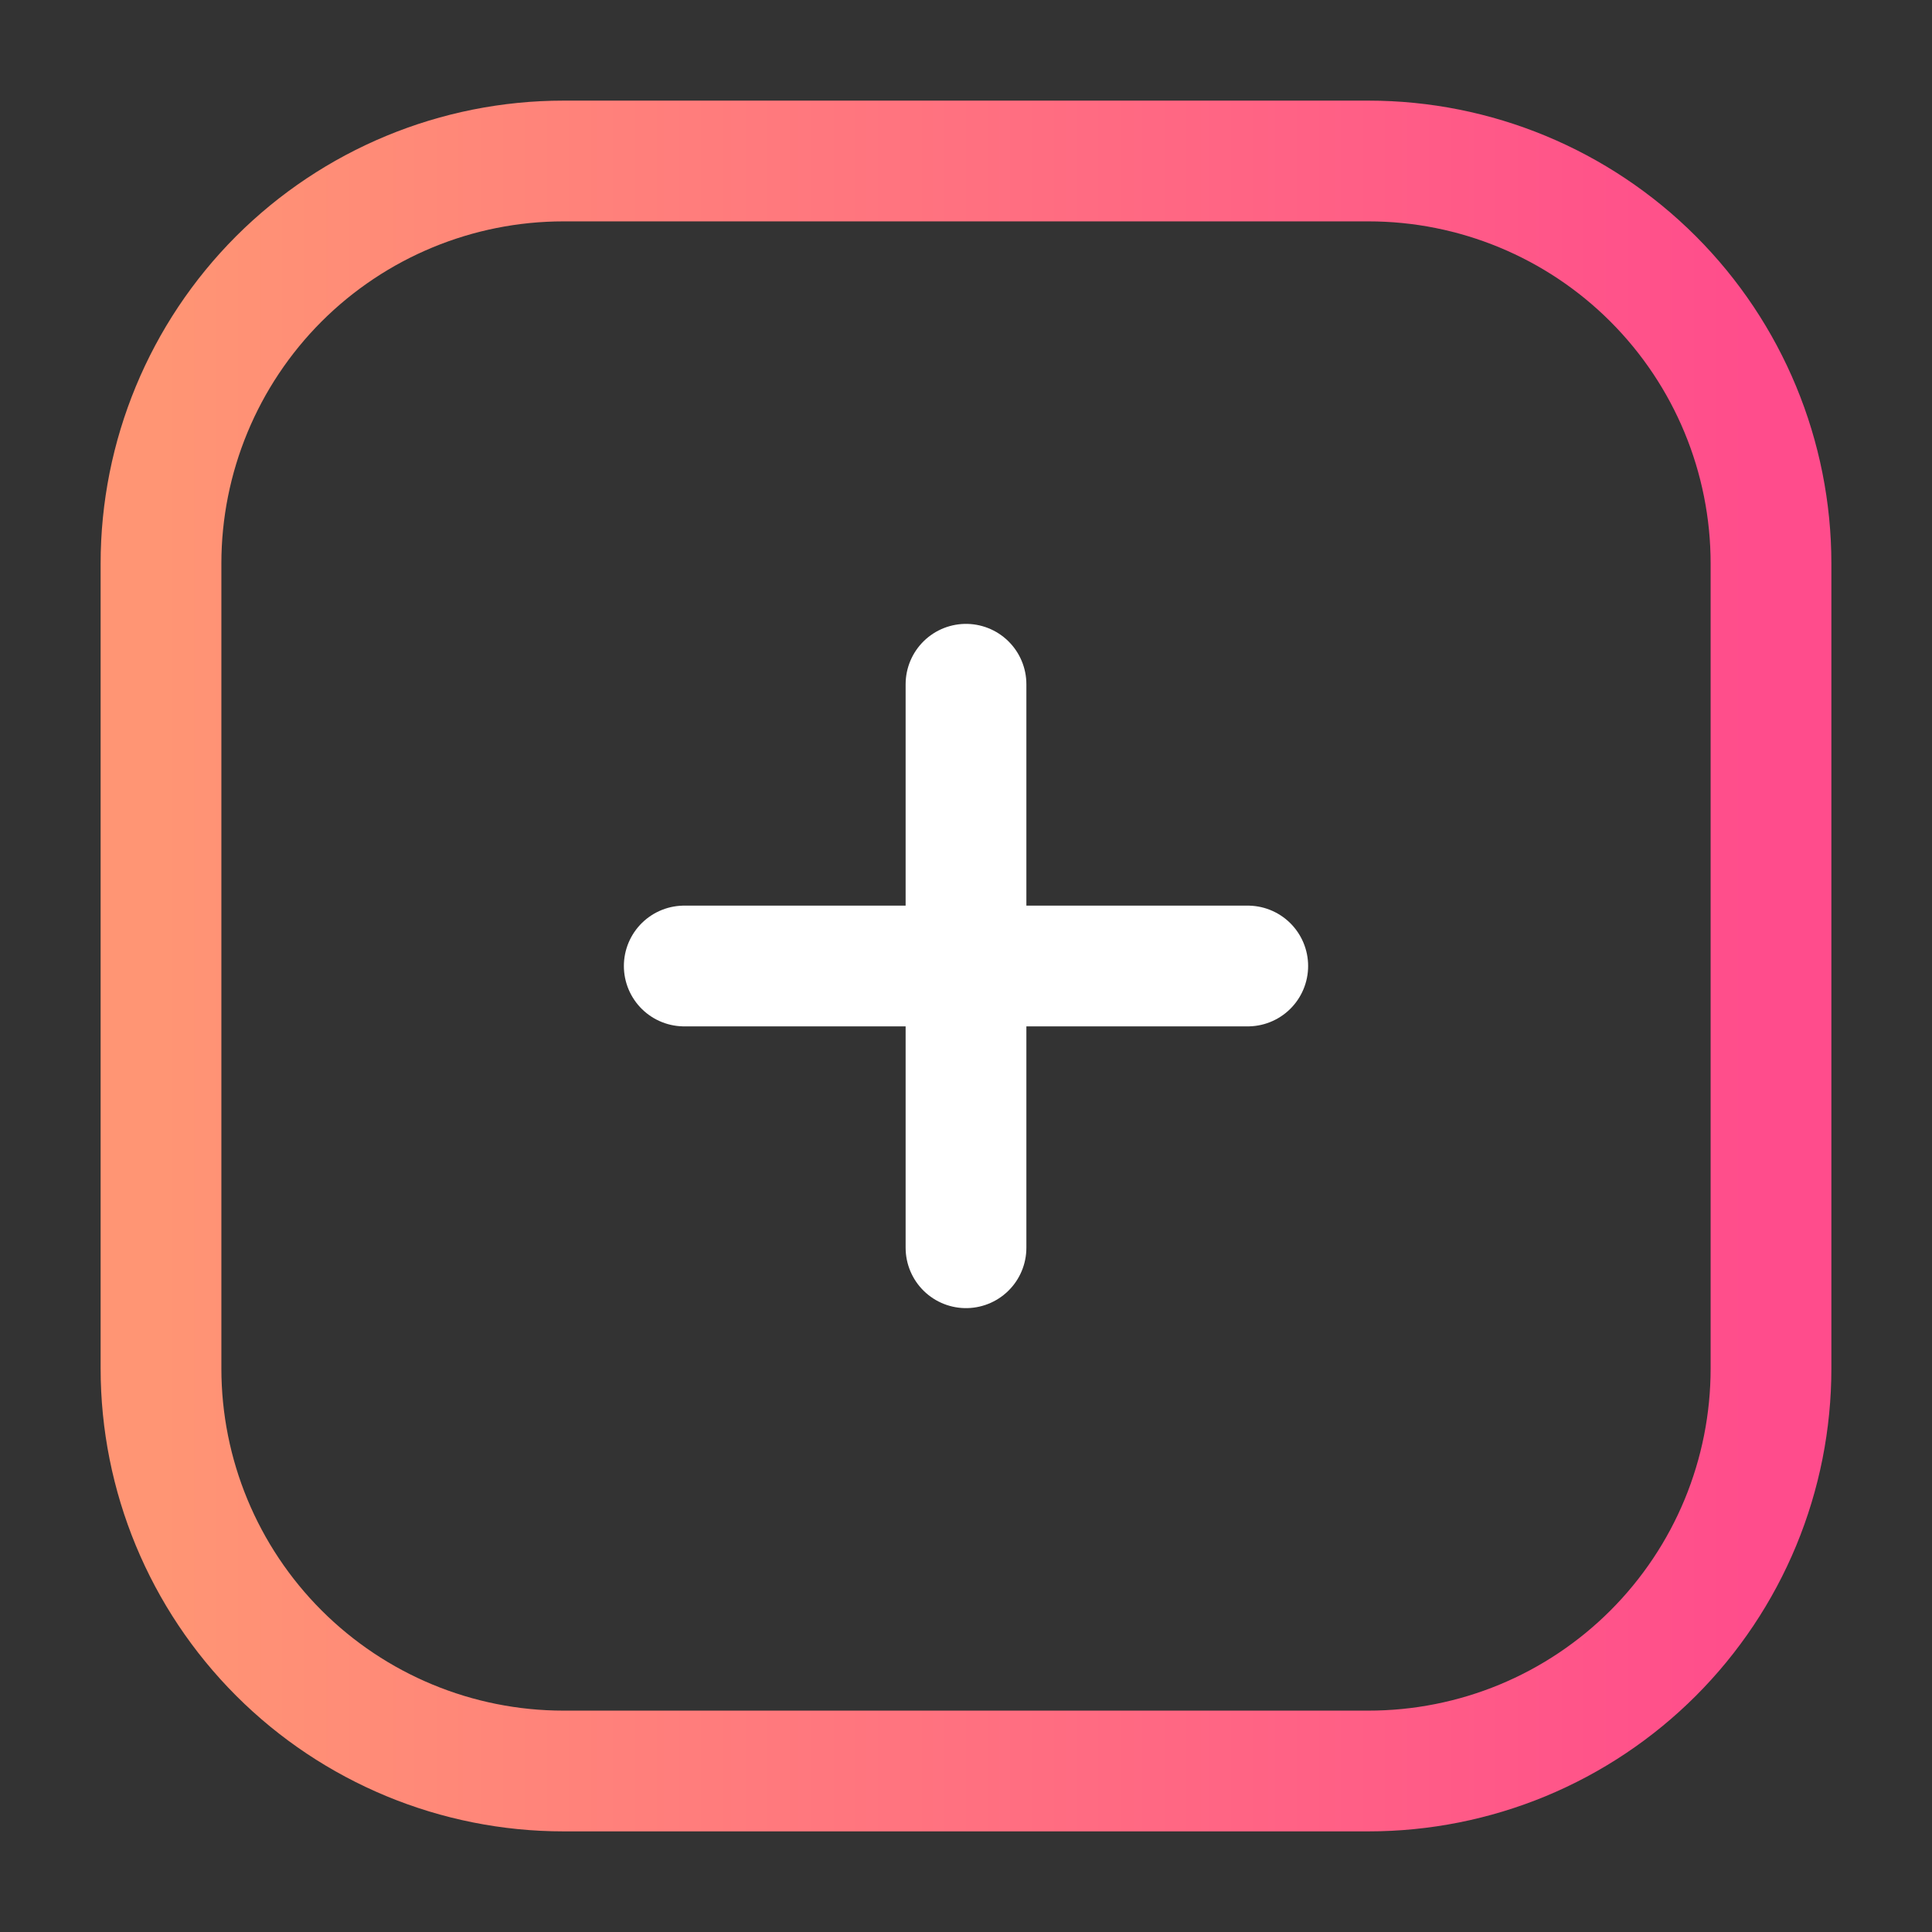 <svg width="24" height="24" viewBox="0 0 24 24" fill="none" xmlns="http://www.w3.org/2000/svg">
    <rect x="0" y="0" width="24" height="24" fill="#333333" stroke="none"/>
    <path d="M17 22H7C5.674 22 4.402 21.473 3.464 20.535C2.527 19.598 2 18.326 2 17V7C2 5.674 2.527 4.402 3.464 3.464C4.402 2.527 5.674 2 7 2H17C18.326 2 19.598 2.527 20.535 3.464C21.473 4.402 22 5.674 22 7V17C22 17.657 21.871 18.307 21.62 18.914C21.369 19.52 21 20.072 20.536 20.536C20.072 21 19.52 21.369 18.914 21.62C18.307 21.871 17.657 22 17 22V22Z"
          stroke="url(#paint0_linear_112_15720)" stroke-width="1.5" stroke-miterlimit="10" stroke-linecap="round"/>
    <path d="M8.5 12H15.5" stroke="white" stroke-width="1.5" stroke-linecap="round" stroke-linejoin="round"/>
    <path d="M12 15.5V8.5" stroke="white" stroke-width="1.5" stroke-linecap="round" stroke-linejoin="round"/>
    <defs>
        <linearGradient id="paint0_linear_112_15720" x1="2" y1="11.796" x2="22" y2="11.796"
                        gradientUnits="userSpaceOnUse">
            <stop stop-color="#FF9574"/>
            <stop offset="1" stop-color="#FF4C8C"/>
        </linearGradient>
    </defs>
</svg>
